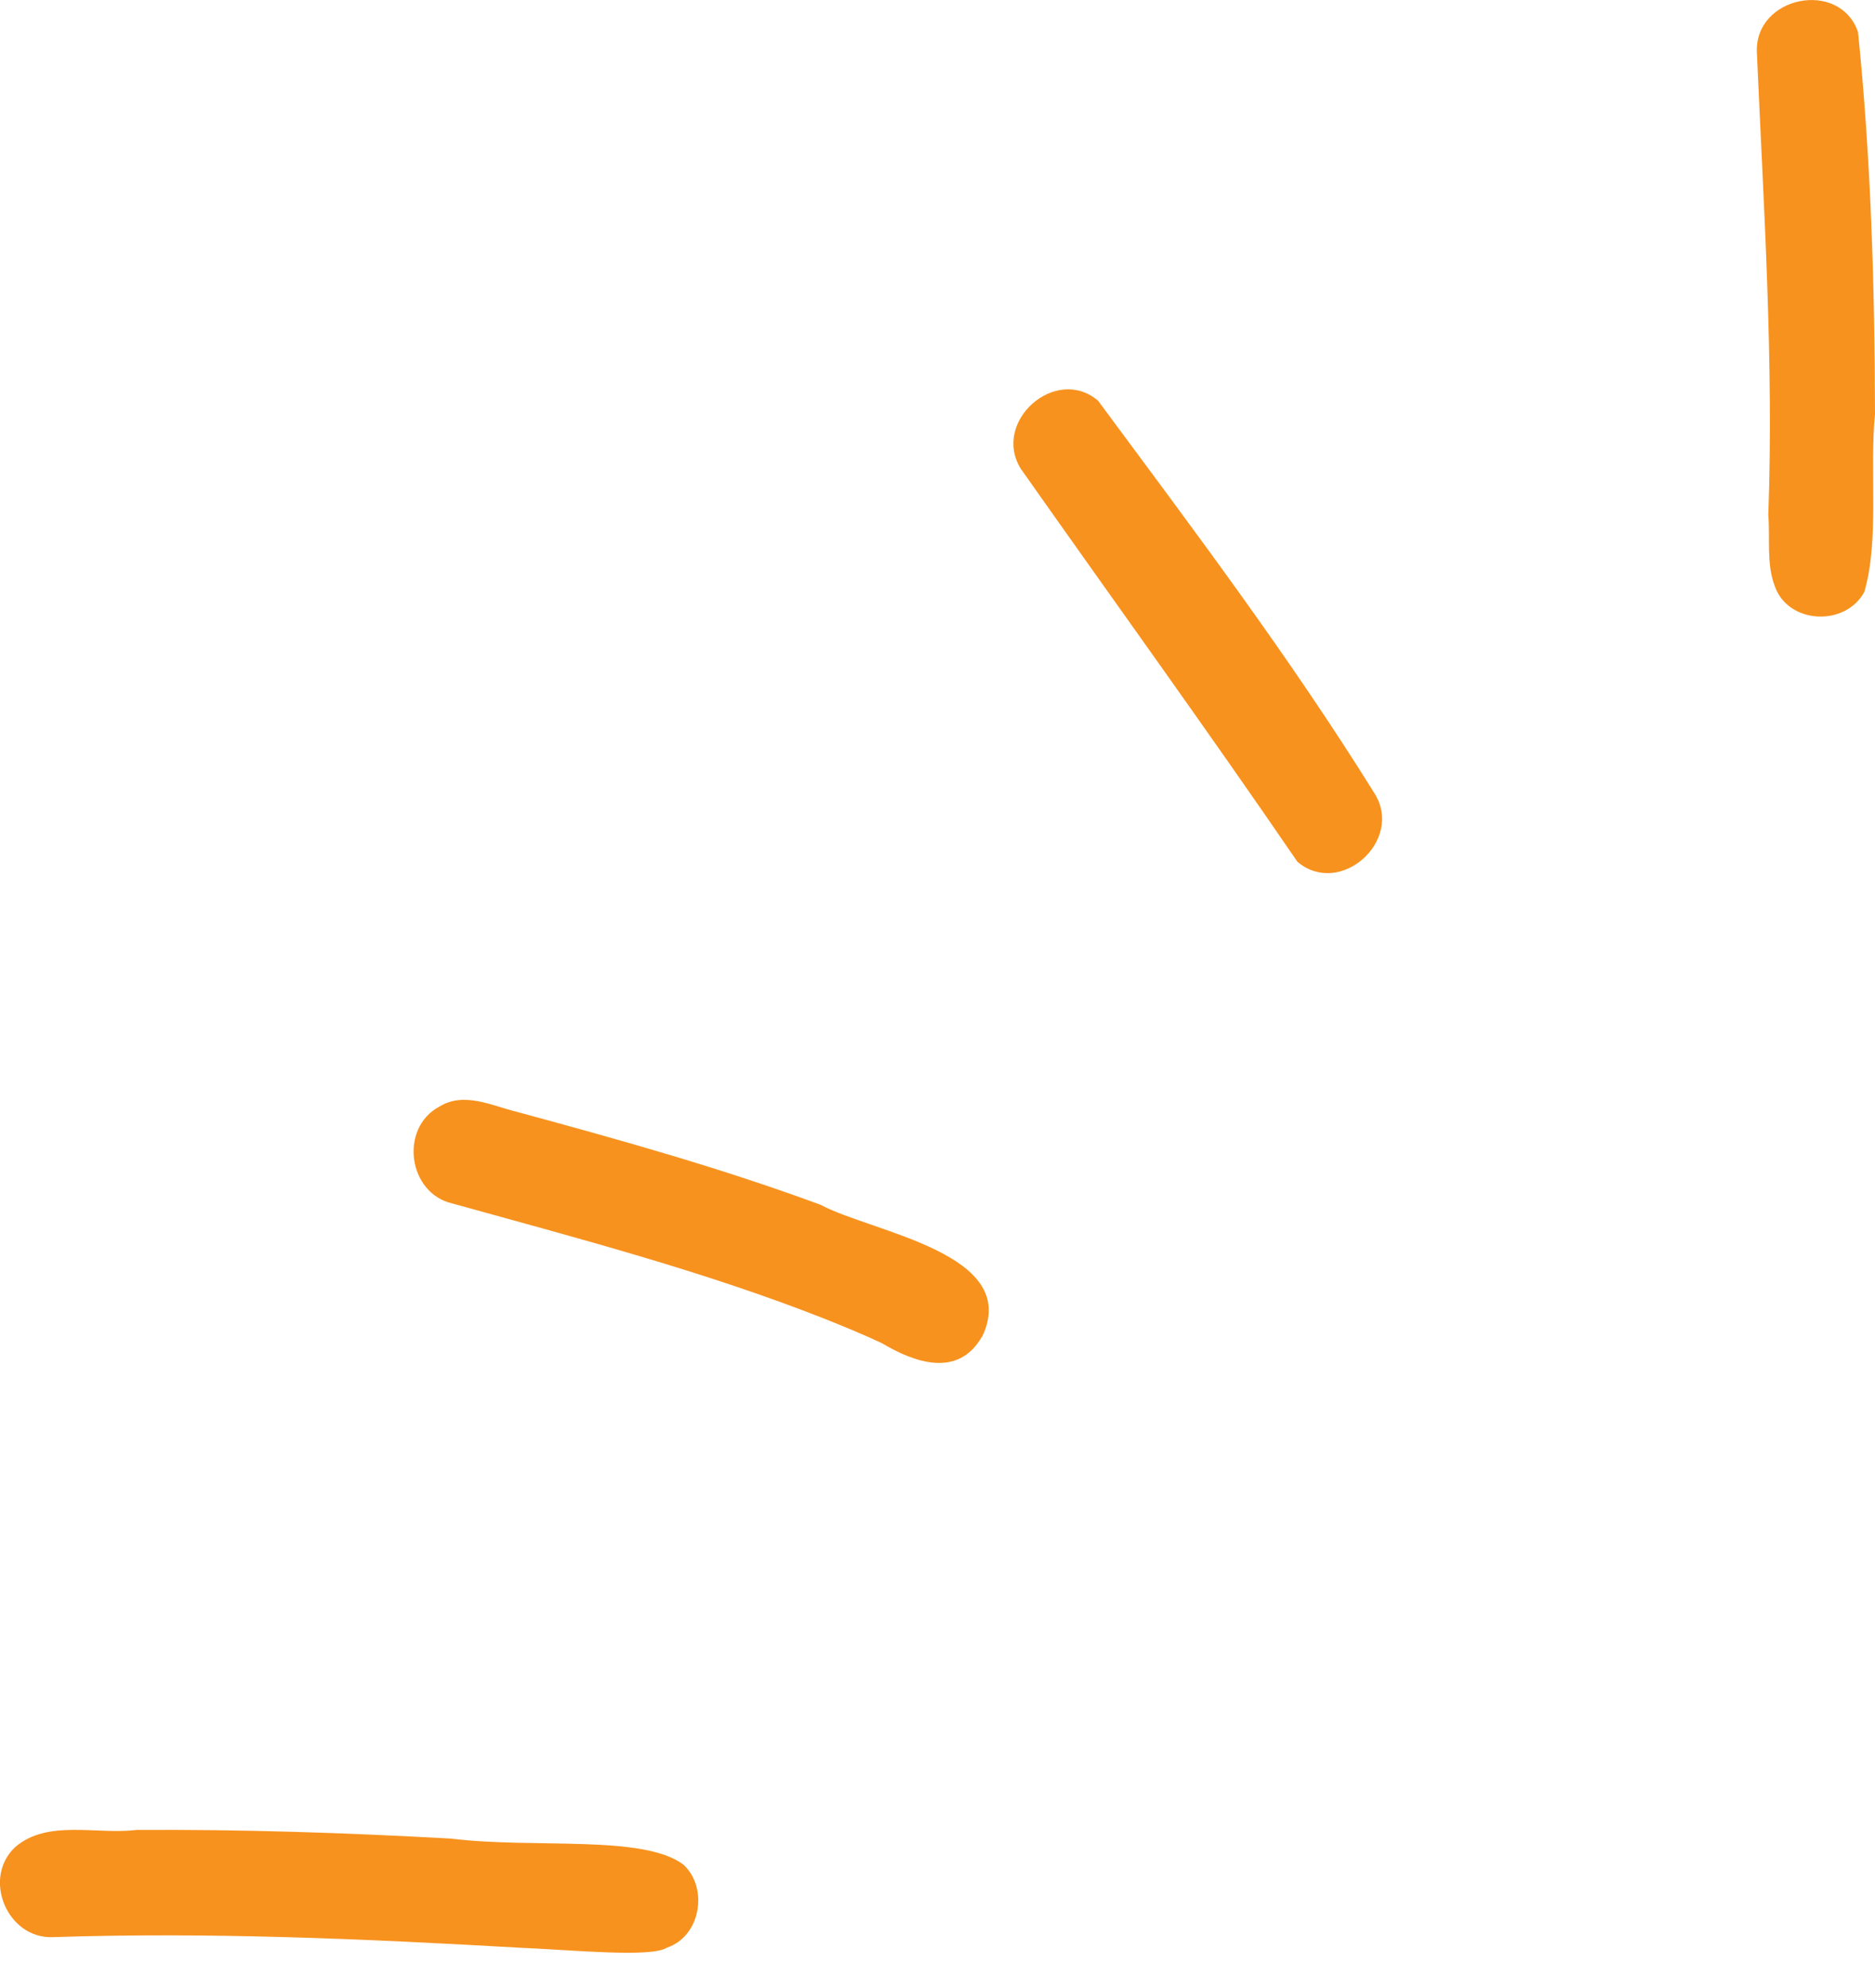 <?xml version="1.0" encoding="UTF-8" standalone="no"?>
<svg
   width="50"
   height="53"
   viewBox="0 0 50 53"
   fill="none"
   version="1.1"
   id="svg11"
   sodipodi:docname="doodle-1.0391a4b5.svg"
   inkscape:version="1.1.1 (3bf5ae0d25, 2021-09-20)"
   xmlns:inkscape="http://www.inkscape.org/namespaces/inkscape"
   xmlns:sodipodi="http://sodipodi.sourceforge.net/DTD/sodipodi-0.dtd"
   xmlns="http://www.w3.org/2000/svg"
   xmlns:svg="http://www.w3.org/2000/svg">
  <sodipodi:namedview
     id="namedview13"
     pagecolor="#ffffff"
     bordercolor="#666666"
     borderopacity="1.0"
     inkscape:pageshadow="2"
     inkscape:pageopacity="0.0"
     inkscape:pagecheckerboard="0"
     showgrid="false"
     inkscape:zoom="2.0566038"
     inkscape:cx="-35.495413"
     inkscape:cy="33.793578"
     inkscape:window-width="1366"
     inkscape:window-height="705"
     inkscape:window-x="-8"
     inkscape:window-y="-8"
     inkscape:window-maximized="1"
     inkscape:current-layer="svg11" />
  <g
     clip-path="url(#clip0_403_6)"
     id="g4"
     style="fill:#f7921e;fill-opacity:1">
    <path
       d="M49.72 15.766C50.119 14.374 49.852 12.531 50 11.038C49.994 7.652 49.89 4.2 49.547 0.852C49.054 -0.563 46.787 -0.097 46.85 1.393C47.029 5.505 47.303 9.611 47.155 13.729C47.205 14.352 47.101 15.031 47.325 15.619C47.677 16.65 49.227 16.716 49.723 15.766H49.72ZM36.657 21.158C34.41 17.54 31.803 14.088 29.282 10.683C28.15 9.721 26.437 11.246 27.223 12.5C29.678 15.986 32.206 19.479 34.598 22.975C35.733 23.937 37.44 22.413 36.657 21.158V21.158ZM26.192 35.633C27.245 33.413 23.268 32.86 21.884 32.121C19.24 31.143 16.521 30.385 13.802 29.647C13.123 29.483 12.38 29.093 11.717 29.502C10.642 30.074 10.878 31.819 12.069 32.086C15.411 33.014 18.775 33.891 22.004 35.164C22.513 35.368 23.019 35.576 23.516 35.809C24.399 36.334 25.55 36.739 26.185 35.636L26.192 35.633ZM18.225 49.711C17.143 48.9 14.251 49.293 12.013 49.016C9.224 48.862 6.429 48.768 3.634 48.786C2.578 48.919 1.264 48.494 0.399 49.249C-0.481 50.082 0.195 51.691 1.408 51.644C5.549 51.506 9.689 51.688 13.823 51.924C15.289 51.987 17.373 52.197 17.785 51.924C18.678 51.629 18.904 50.34 18.225 49.711Z"
       fill="#4262FF"
       id="path2"
       style="fill:#f7921e;fill-opacity:1" />
  </g>
  <defs
     id="defs9">
    <clipPath
       id="clip0_403_6">
      <rect
         width="50"
         height="52.066"
         fill="white"
         id="rect6" />
    </clipPath>
  </defs>
</svg>
